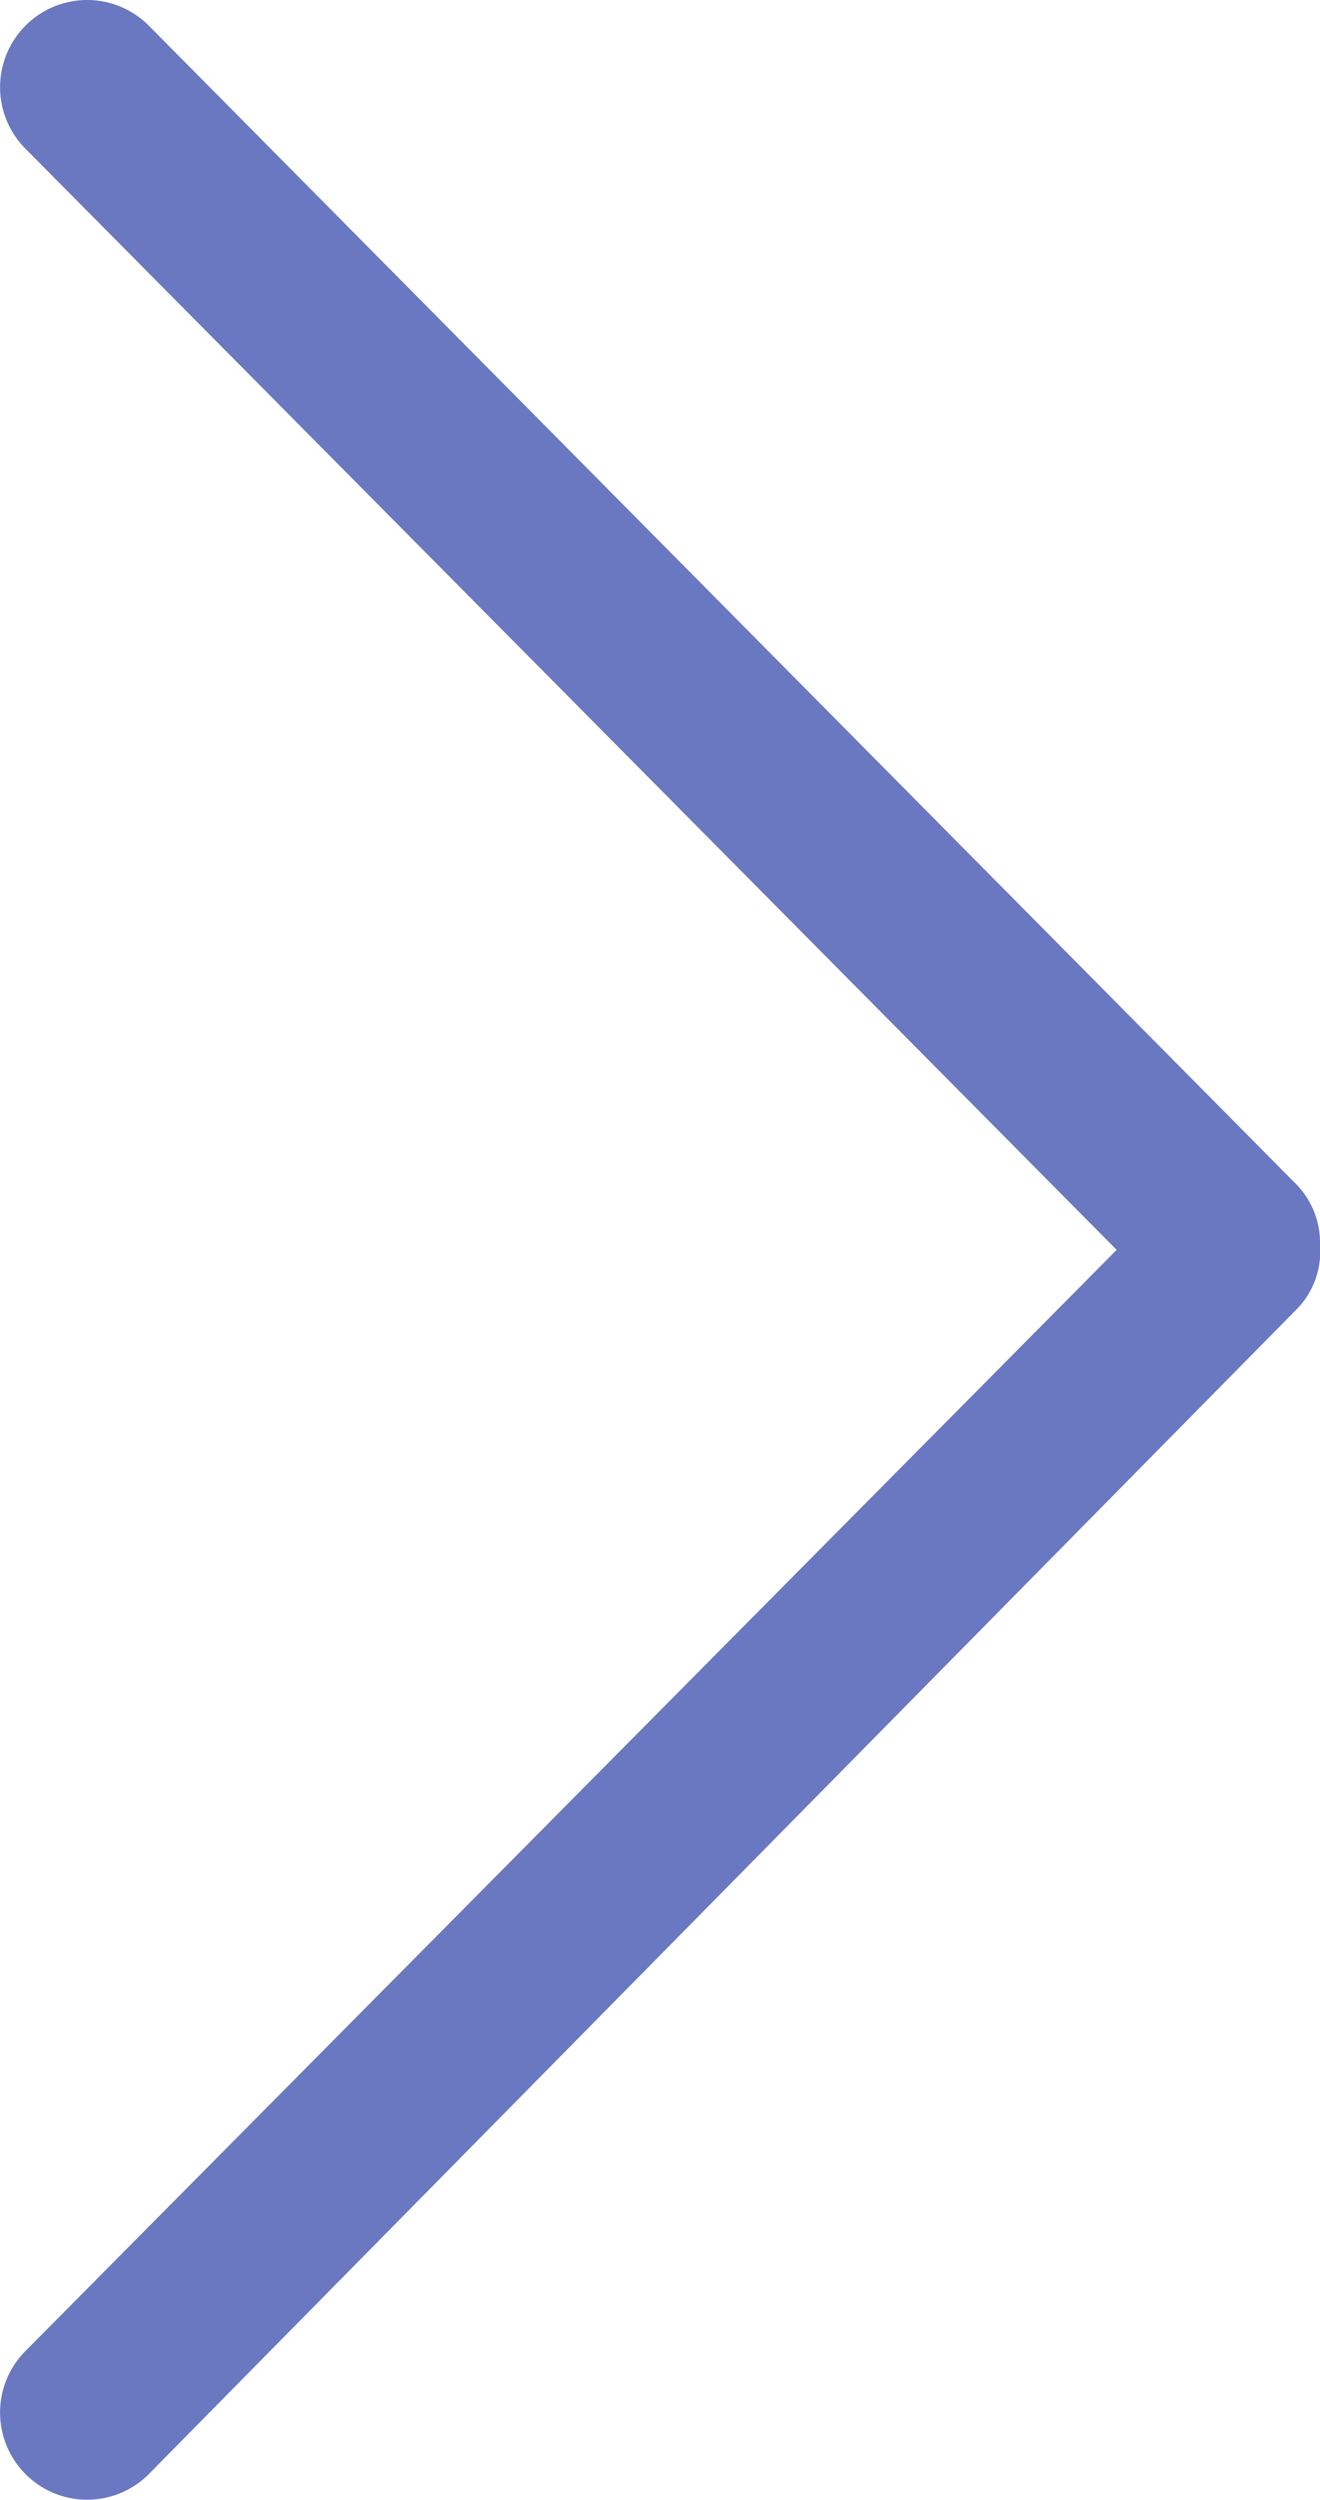 <svg xmlns="http://www.w3.org/2000/svg" viewBox="0 0 11.36 21.5">
  <defs>
    <style>
      .cls-1 {
        fill: #6a78c1;
      }
    </style>
  </defs>
  <g id="Слой_2" data-name="Слой 2">
    <g id="Слой_1-2" data-name="Слой 1">
      <path class="cls-1" d="M11.14,10.17,1.28.22A.75.75,0,0,0,.75,0h0A.75.75,0,0,0,.22,1.28l9.39,9.47L.22,20.22a.75.75,0,0,0,0,1.06h0a.75.75,0,0,0,.53.22h0a.75.75,0,0,0,.53-.22l9.86-10a.71.71,0,0,0,.22-.57A.72.72,0,0,0,11.14,10.17Z"/>
    </g>
  </g>
</svg>
